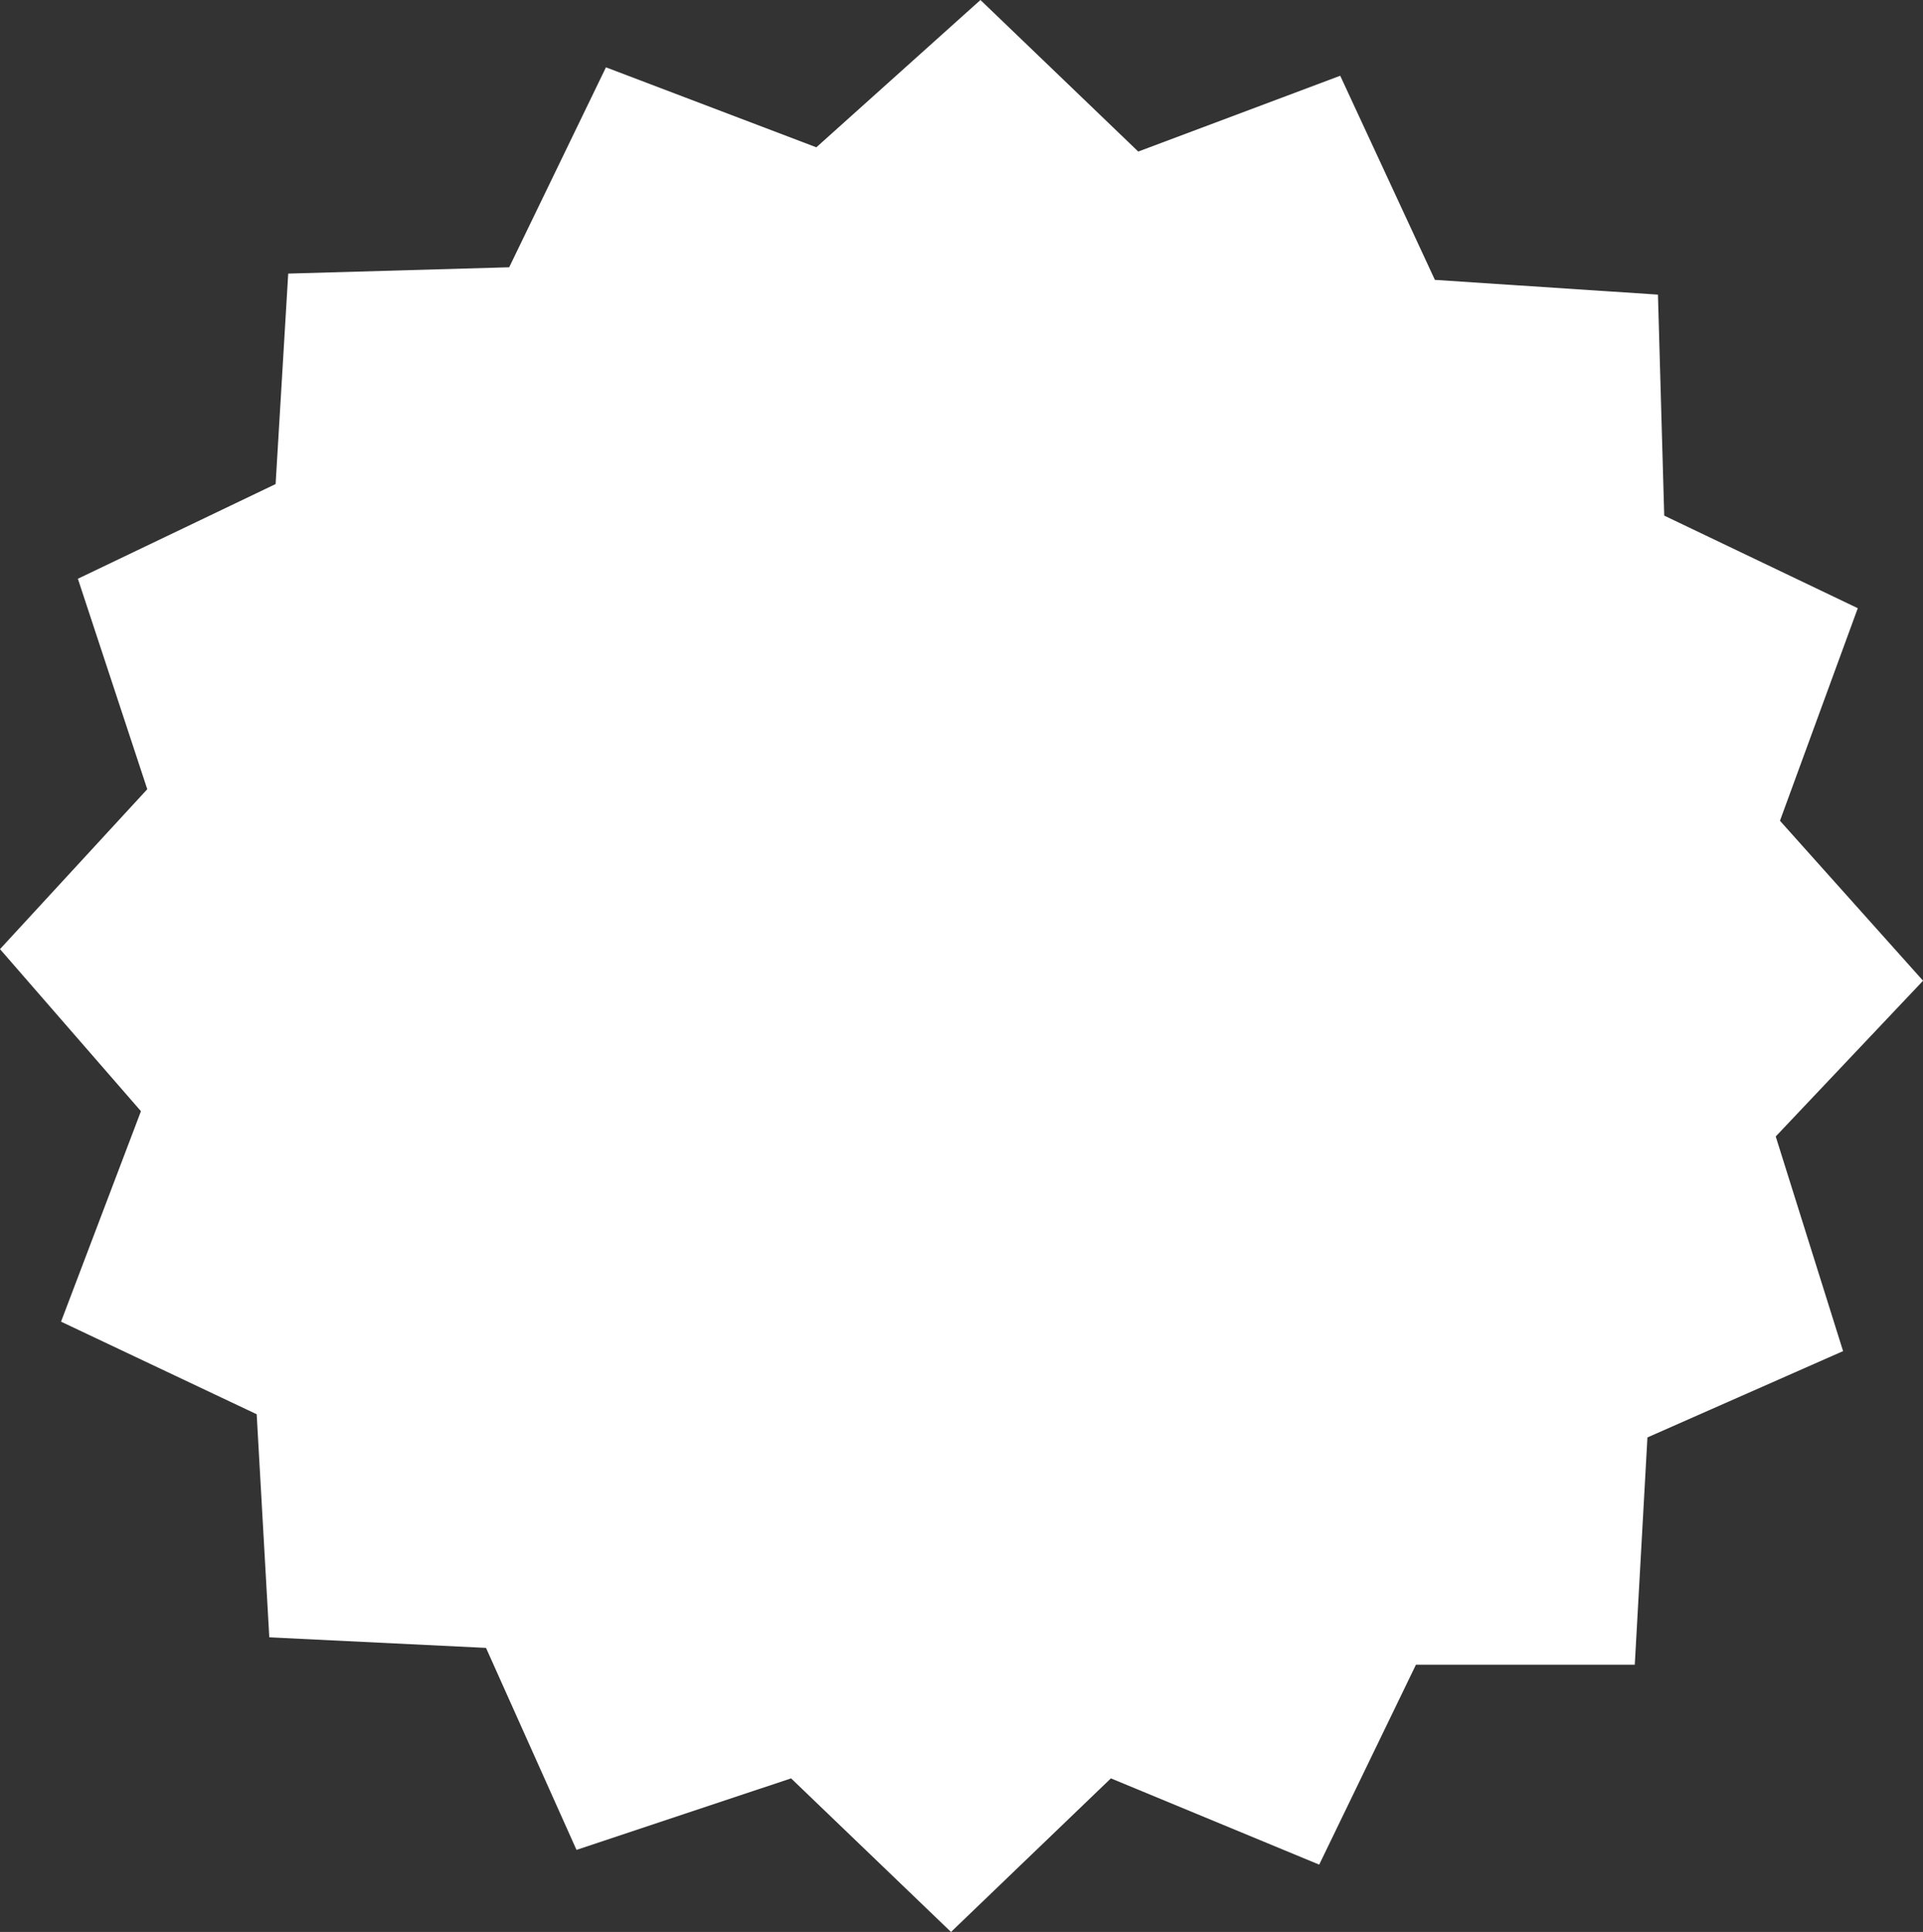 <svg xmlns="http://www.w3.org/2000/svg" viewBox="0 0 358.55 360.12"><rect x="0" y="0" width="358.55" height="360.12" fill="#333333" stroke="none"/><defs><style>.cls-1{fill:#fff;}</style></defs><g id="Layer_2" data-name="Layer 2"><g id="Layer_1-2" data-name="Layer 1"><polygon class="cls-1" points="107.49 344.82 147.5 331.49 177.32 360.12 207.13 331.49 245.97 347.57 264.01 310.3 304.81 310.3 307.17 267.94 343.65 251.85 331.09 211.84 358.56 182.81 331.88 152.99 346.39 113.37 310.3 96.11 309.13 54.92 267.54 52.17 249.89 14.12 212.23 28.25 182.81 0 152.21 27.46 112.98 12.55 94.94 49.82 53.74 51 51.39 90.23 14.52 107.88 27.46 147.11 0 176.92 26.28 207.13 11.38 246.36 47.86 263.62 50.21 305.2 90.62 307.17 107.49 344.82"/></g></g></svg>